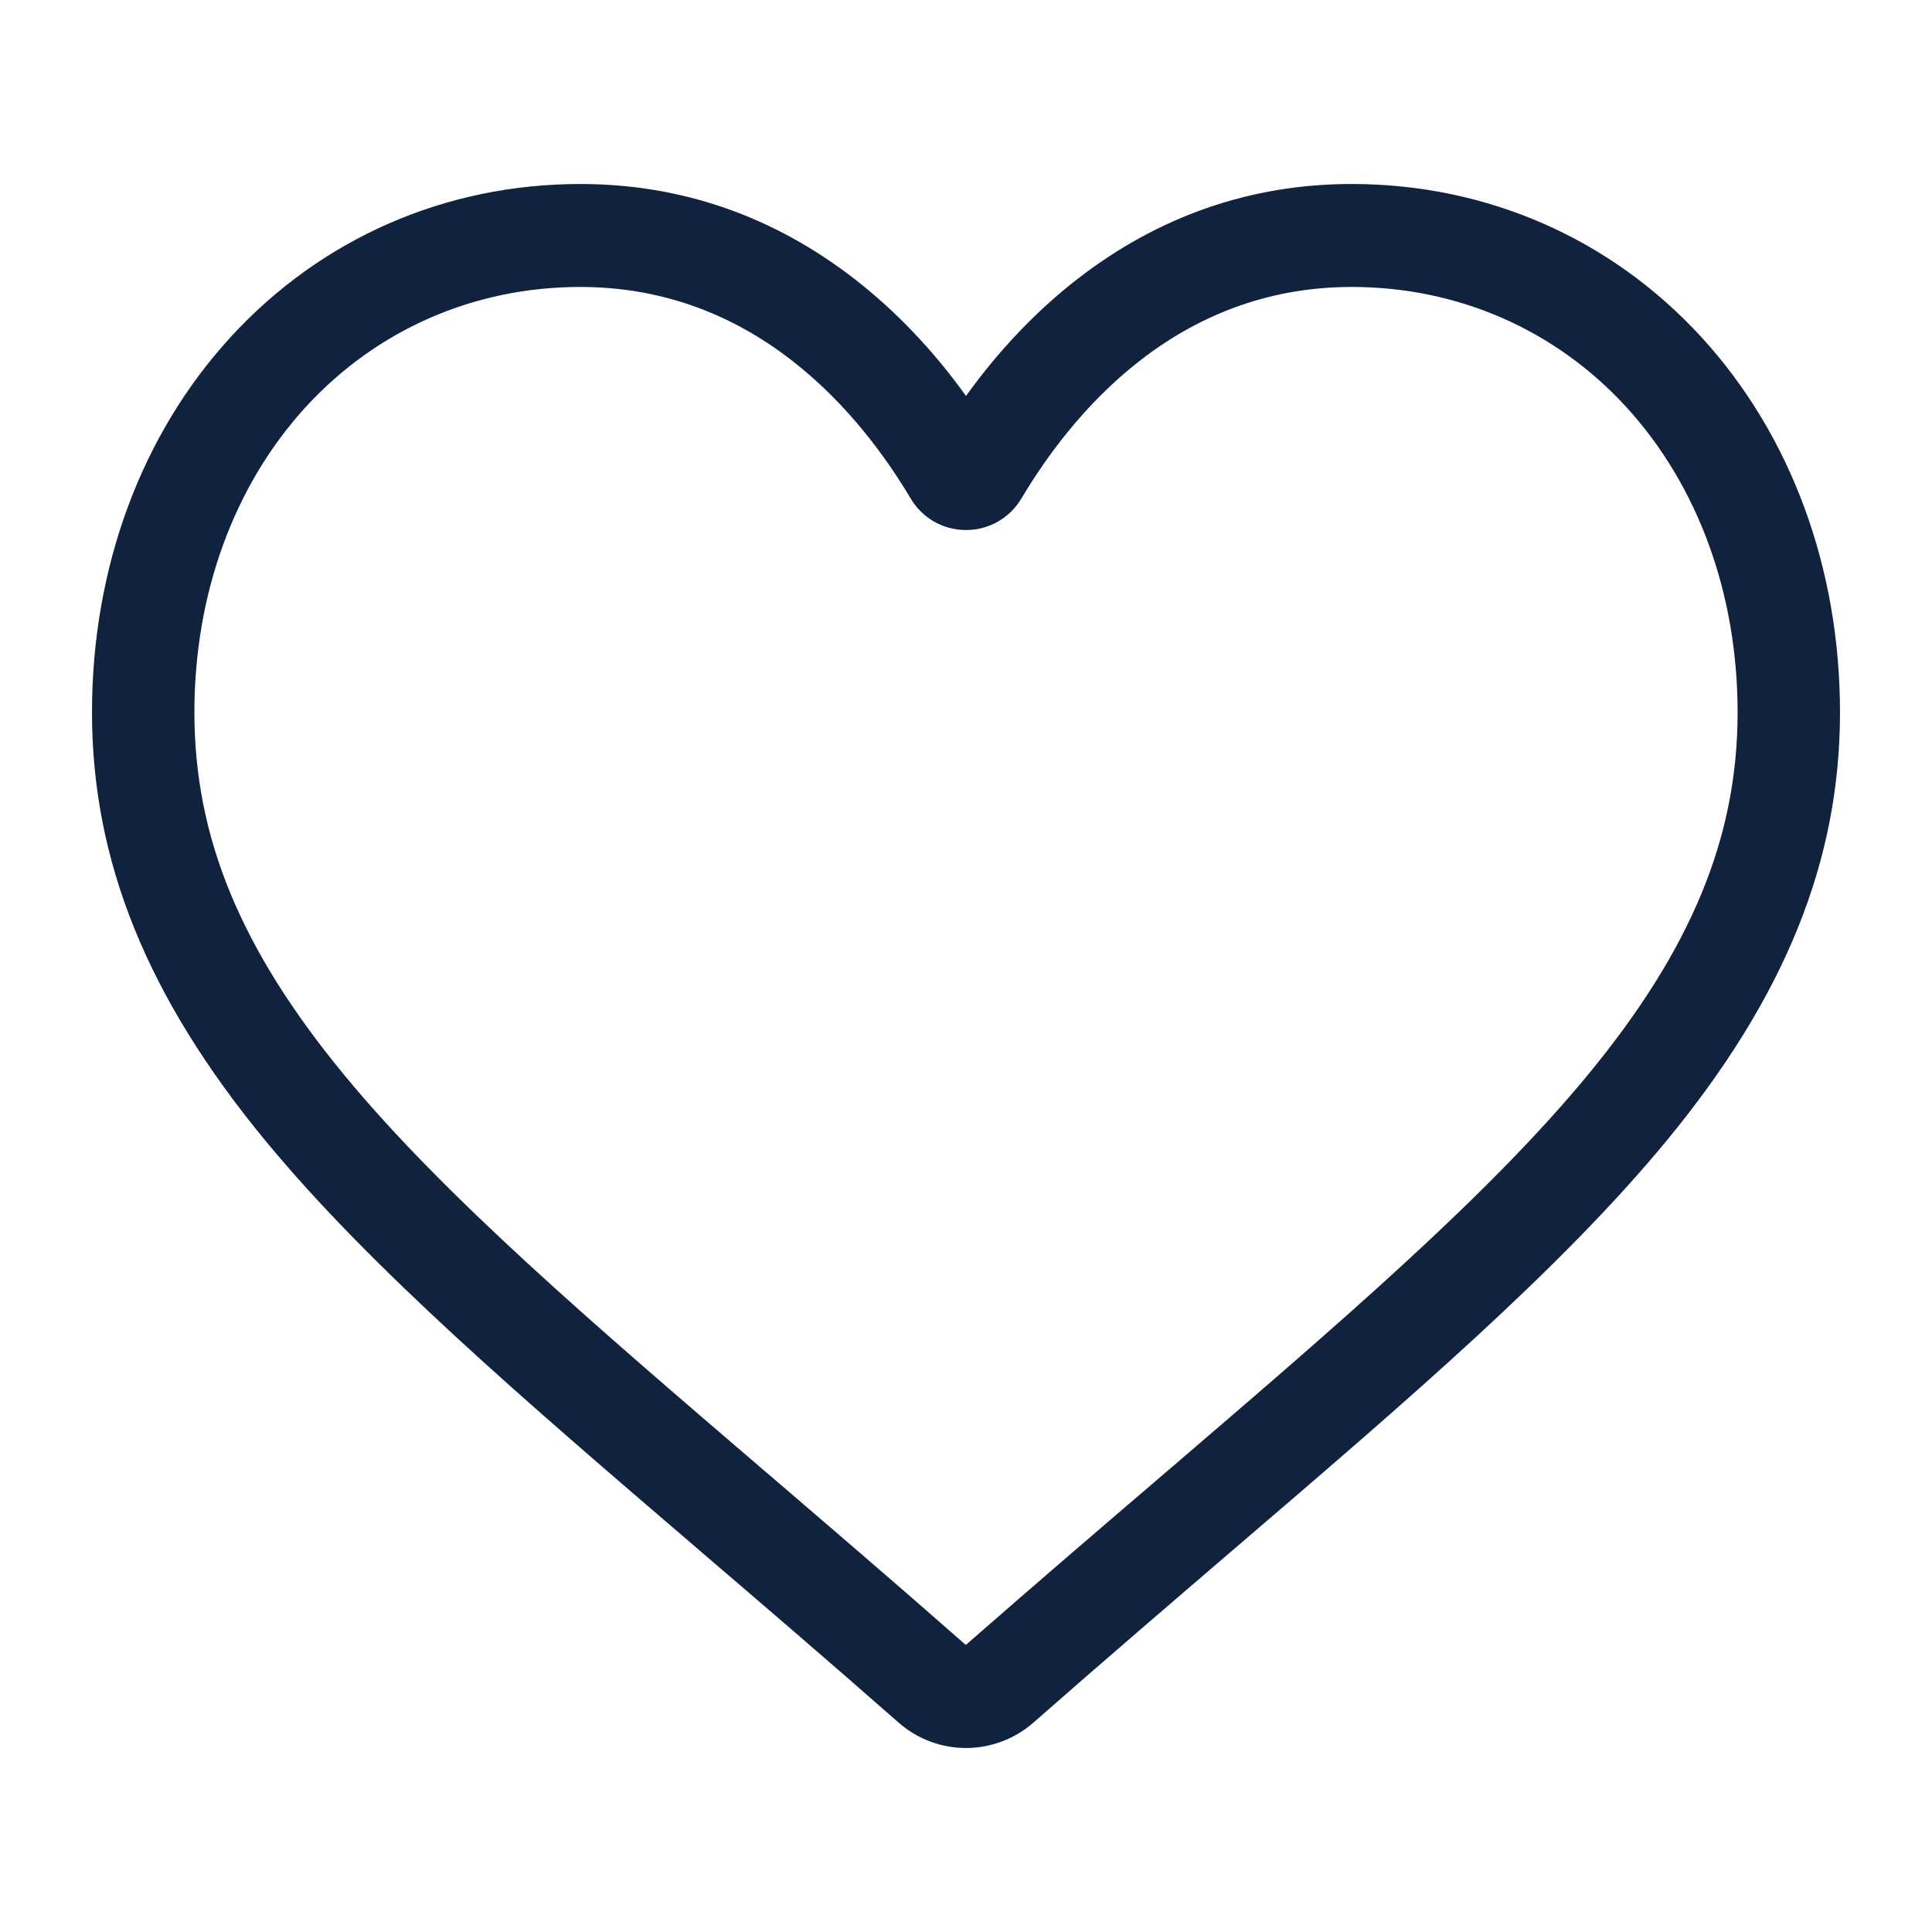 <svg width="21" height="21" viewBox="0 0 21 21" fill="none" xmlns="http://www.w3.org/2000/svg">
<path d="M10.5 19C10.229 19 9.969 18.901 9.765 18.722C8.998 18.047 8.258 17.413 7.605 16.854L7.602 16.851C5.688 15.21 4.035 13.793 2.884 12.398C1.599 10.838 1 9.359 1 7.743C1 6.172 1.535 4.724 2.507 3.664C3.491 2.591 4.84 2 6.308 2C7.405 2 8.409 2.349 9.293 3.036C9.739 3.383 10.144 3.808 10.5 4.304C10.857 3.808 11.261 3.383 11.707 3.036C12.591 2.349 13.596 2 14.692 2C16.16 2 17.509 2.591 18.493 3.664C19.465 4.724 20 6.172 20 7.743C20 9.359 19.401 10.838 18.116 12.398C16.966 13.793 15.313 15.21 13.399 16.85C12.745 17.411 12.004 18.046 11.234 18.723C11.031 18.901 10.77 19 10.5 19ZM6.308 3.119C5.155 3.119 4.096 3.582 3.325 4.422C2.544 5.275 2.113 6.454 2.113 7.743C2.113 9.102 2.615 10.317 3.741 11.684C4.83 13.005 6.449 14.392 8.323 15.999L8.327 16.002C8.982 16.564 9.725 17.2 10.498 17.88C11.276 17.199 12.02 16.561 12.677 15.999C14.551 14.392 16.17 13.005 17.259 11.684C18.385 10.317 18.887 9.102 18.887 7.743C18.887 6.454 18.456 5.275 17.675 4.422C16.904 3.582 15.845 3.119 14.692 3.119C13.848 3.119 13.072 3.389 12.388 3.922C11.778 4.396 11.353 4.996 11.104 5.416C10.975 5.632 10.75 5.761 10.5 5.761C10.25 5.761 10.025 5.632 9.897 5.416C9.648 4.996 9.222 4.396 8.612 3.922C7.928 3.389 7.152 3.119 6.308 3.119Z" fill="#10223E"/>
</svg>
